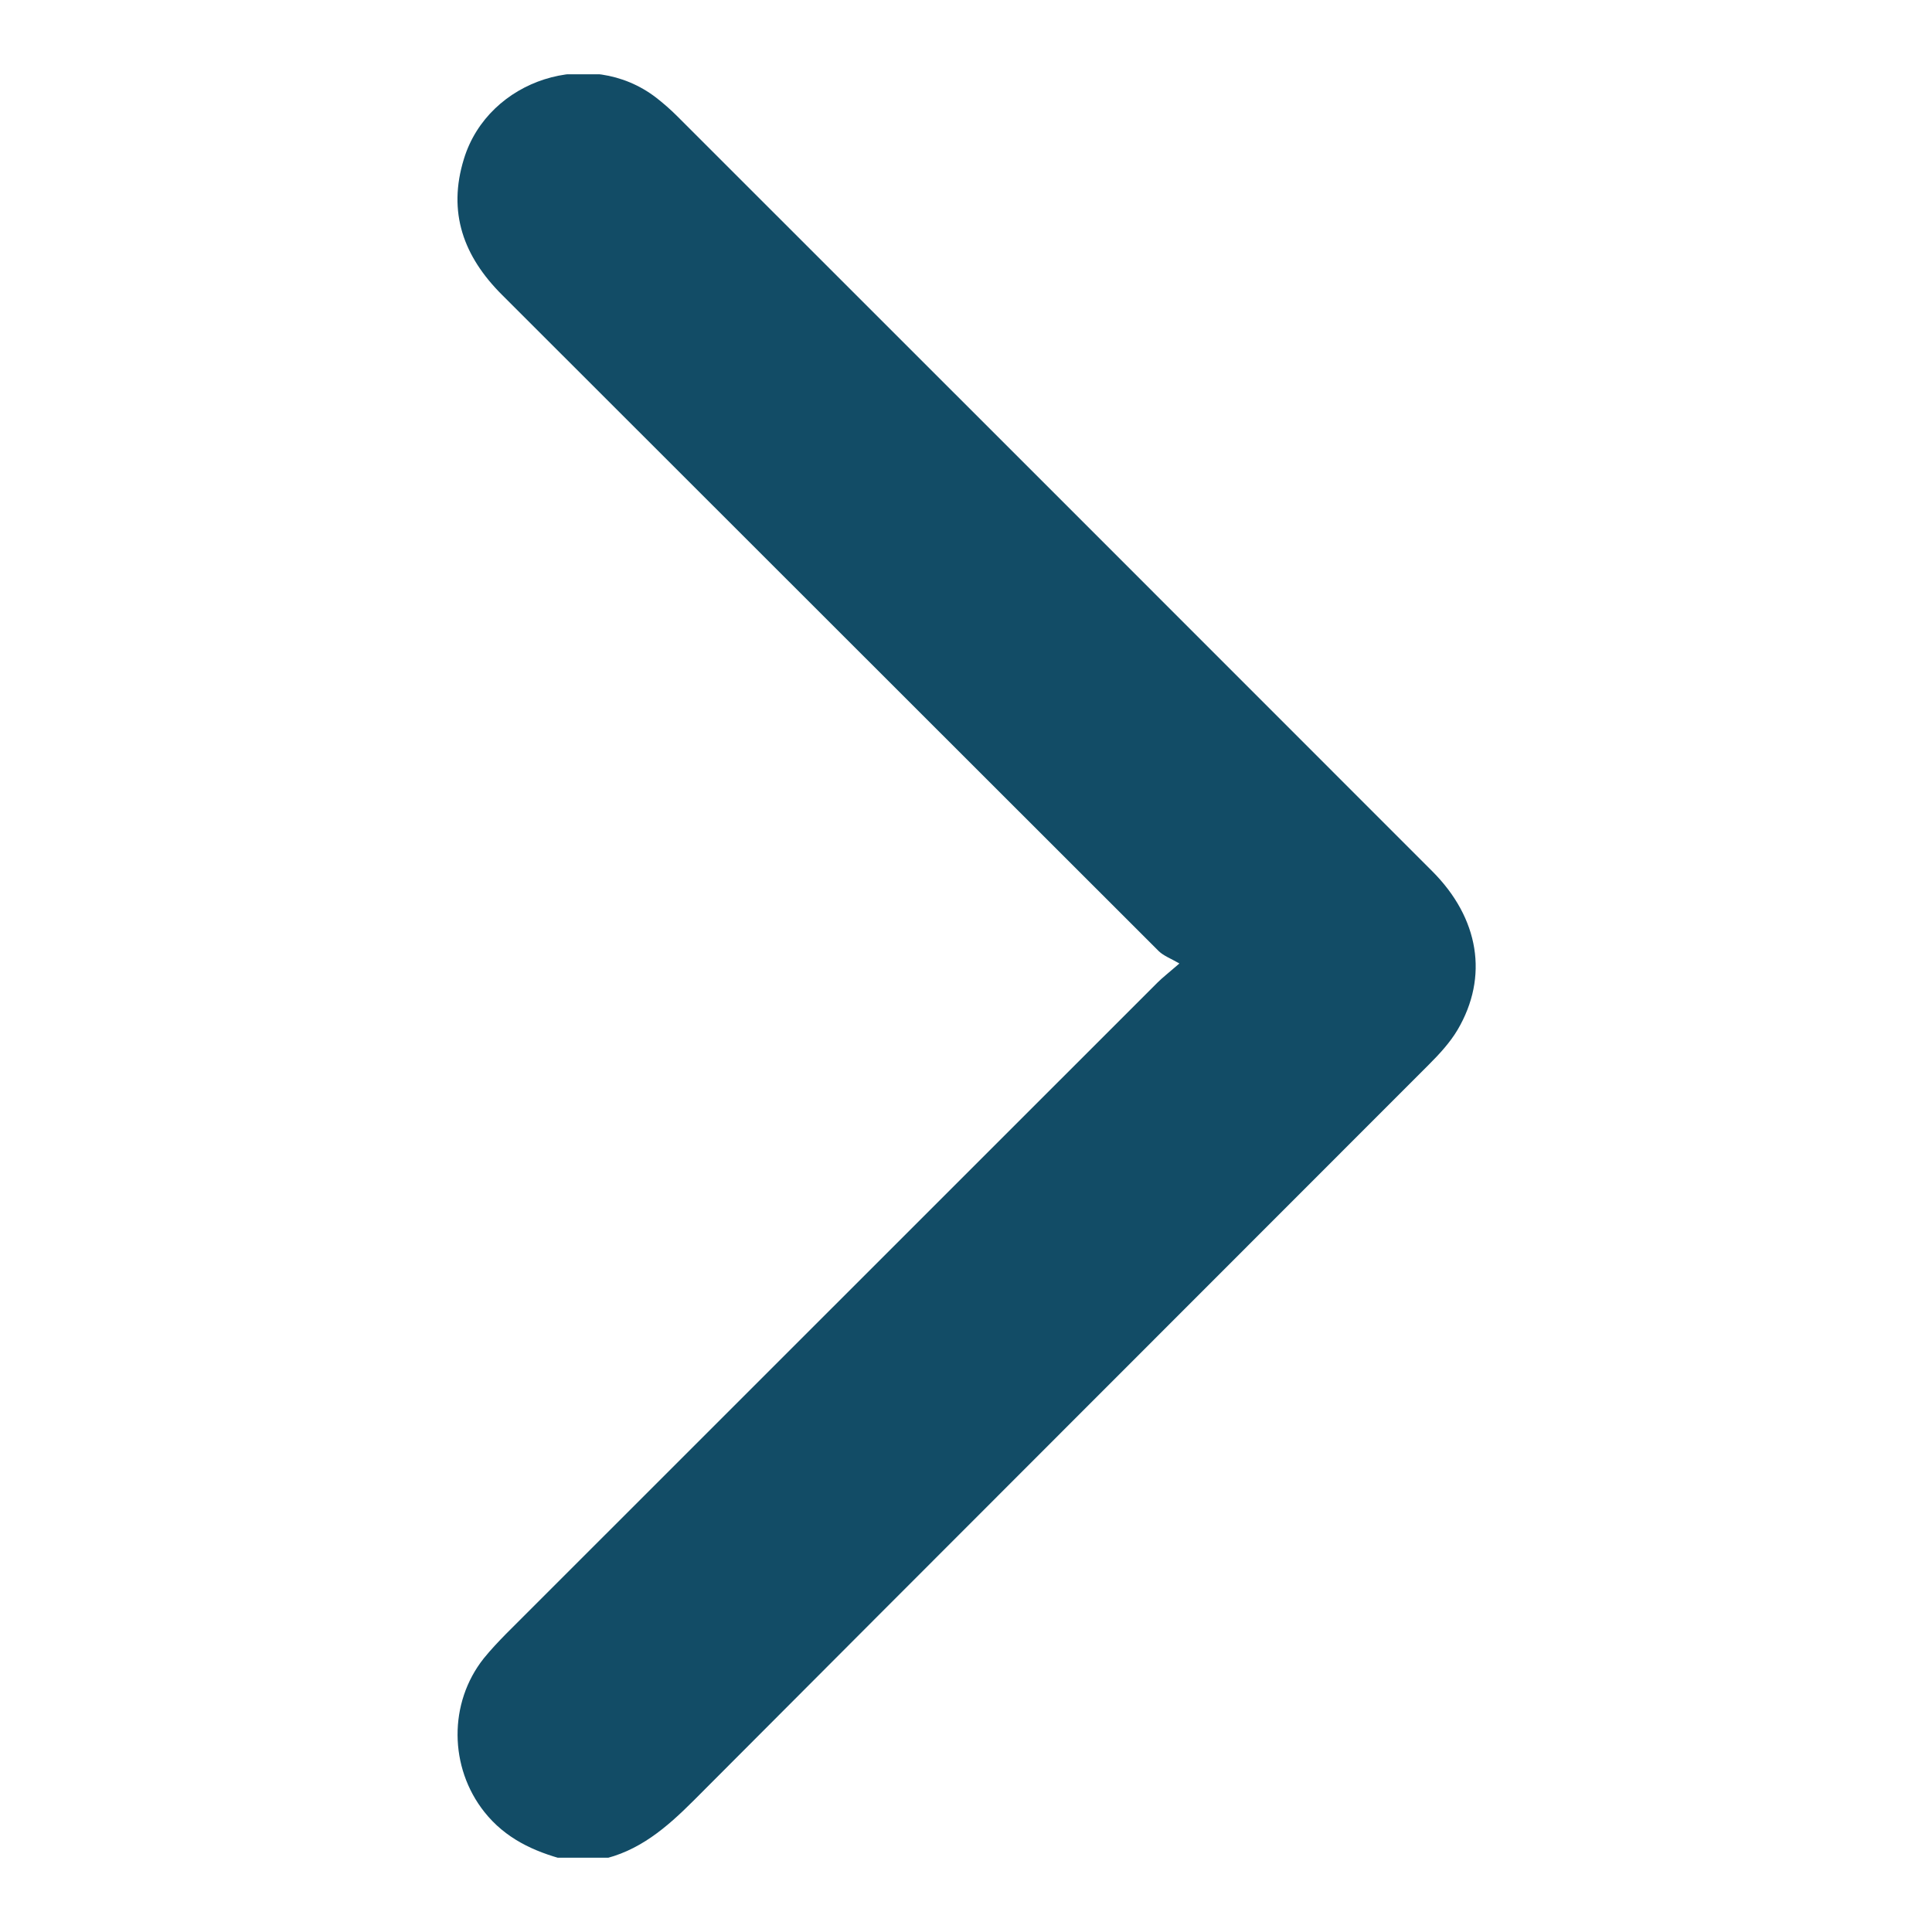 <svg width="13" height="13" viewBox="0 0 13 13" fill="none" xmlns="http://www.w3.org/2000/svg">
<g id="arrow-point-to-right 1" clip-path="url(#clip0_4251_248)">
<g id="Group">
<path id="Vector" d="M3.802 12.514C3.59 12.458 3.4 12.37 3.259 12.192C3.022 11.893 3.017 11.459 3.255 11.159C3.302 11.101 3.353 11.047 3.405 10.994C4.866 9.533 6.327 8.072 7.789 6.611C7.822 6.578 7.859 6.55 7.936 6.483C7.877 6.449 7.83 6.432 7.797 6.4C6.324 4.929 4.852 3.456 3.379 1.985C3.119 1.726 3.01 1.429 3.122 1.068C3.287 0.533 3.971 0.315 4.415 0.657C4.464 0.695 4.512 0.737 4.556 0.781C6.25 2.474 7.944 4.168 9.637 5.862C9.953 6.178 10.018 6.572 9.808 6.929C9.757 7.015 9.686 7.092 9.615 7.163C7.966 8.814 6.316 10.462 4.669 12.114C4.486 12.297 4.298 12.46 4.037 12.514C3.959 12.514 3.88 12.514 3.802 12.514Z" fill="#124C66"/>
</g>
</g>
<defs>
<clipPath id="clip0_4251_248">
<rect width="12" height="12" fill="white" transform="translate(0.5 0.5)"/>
</clipPath>
</defs>
</svg>
